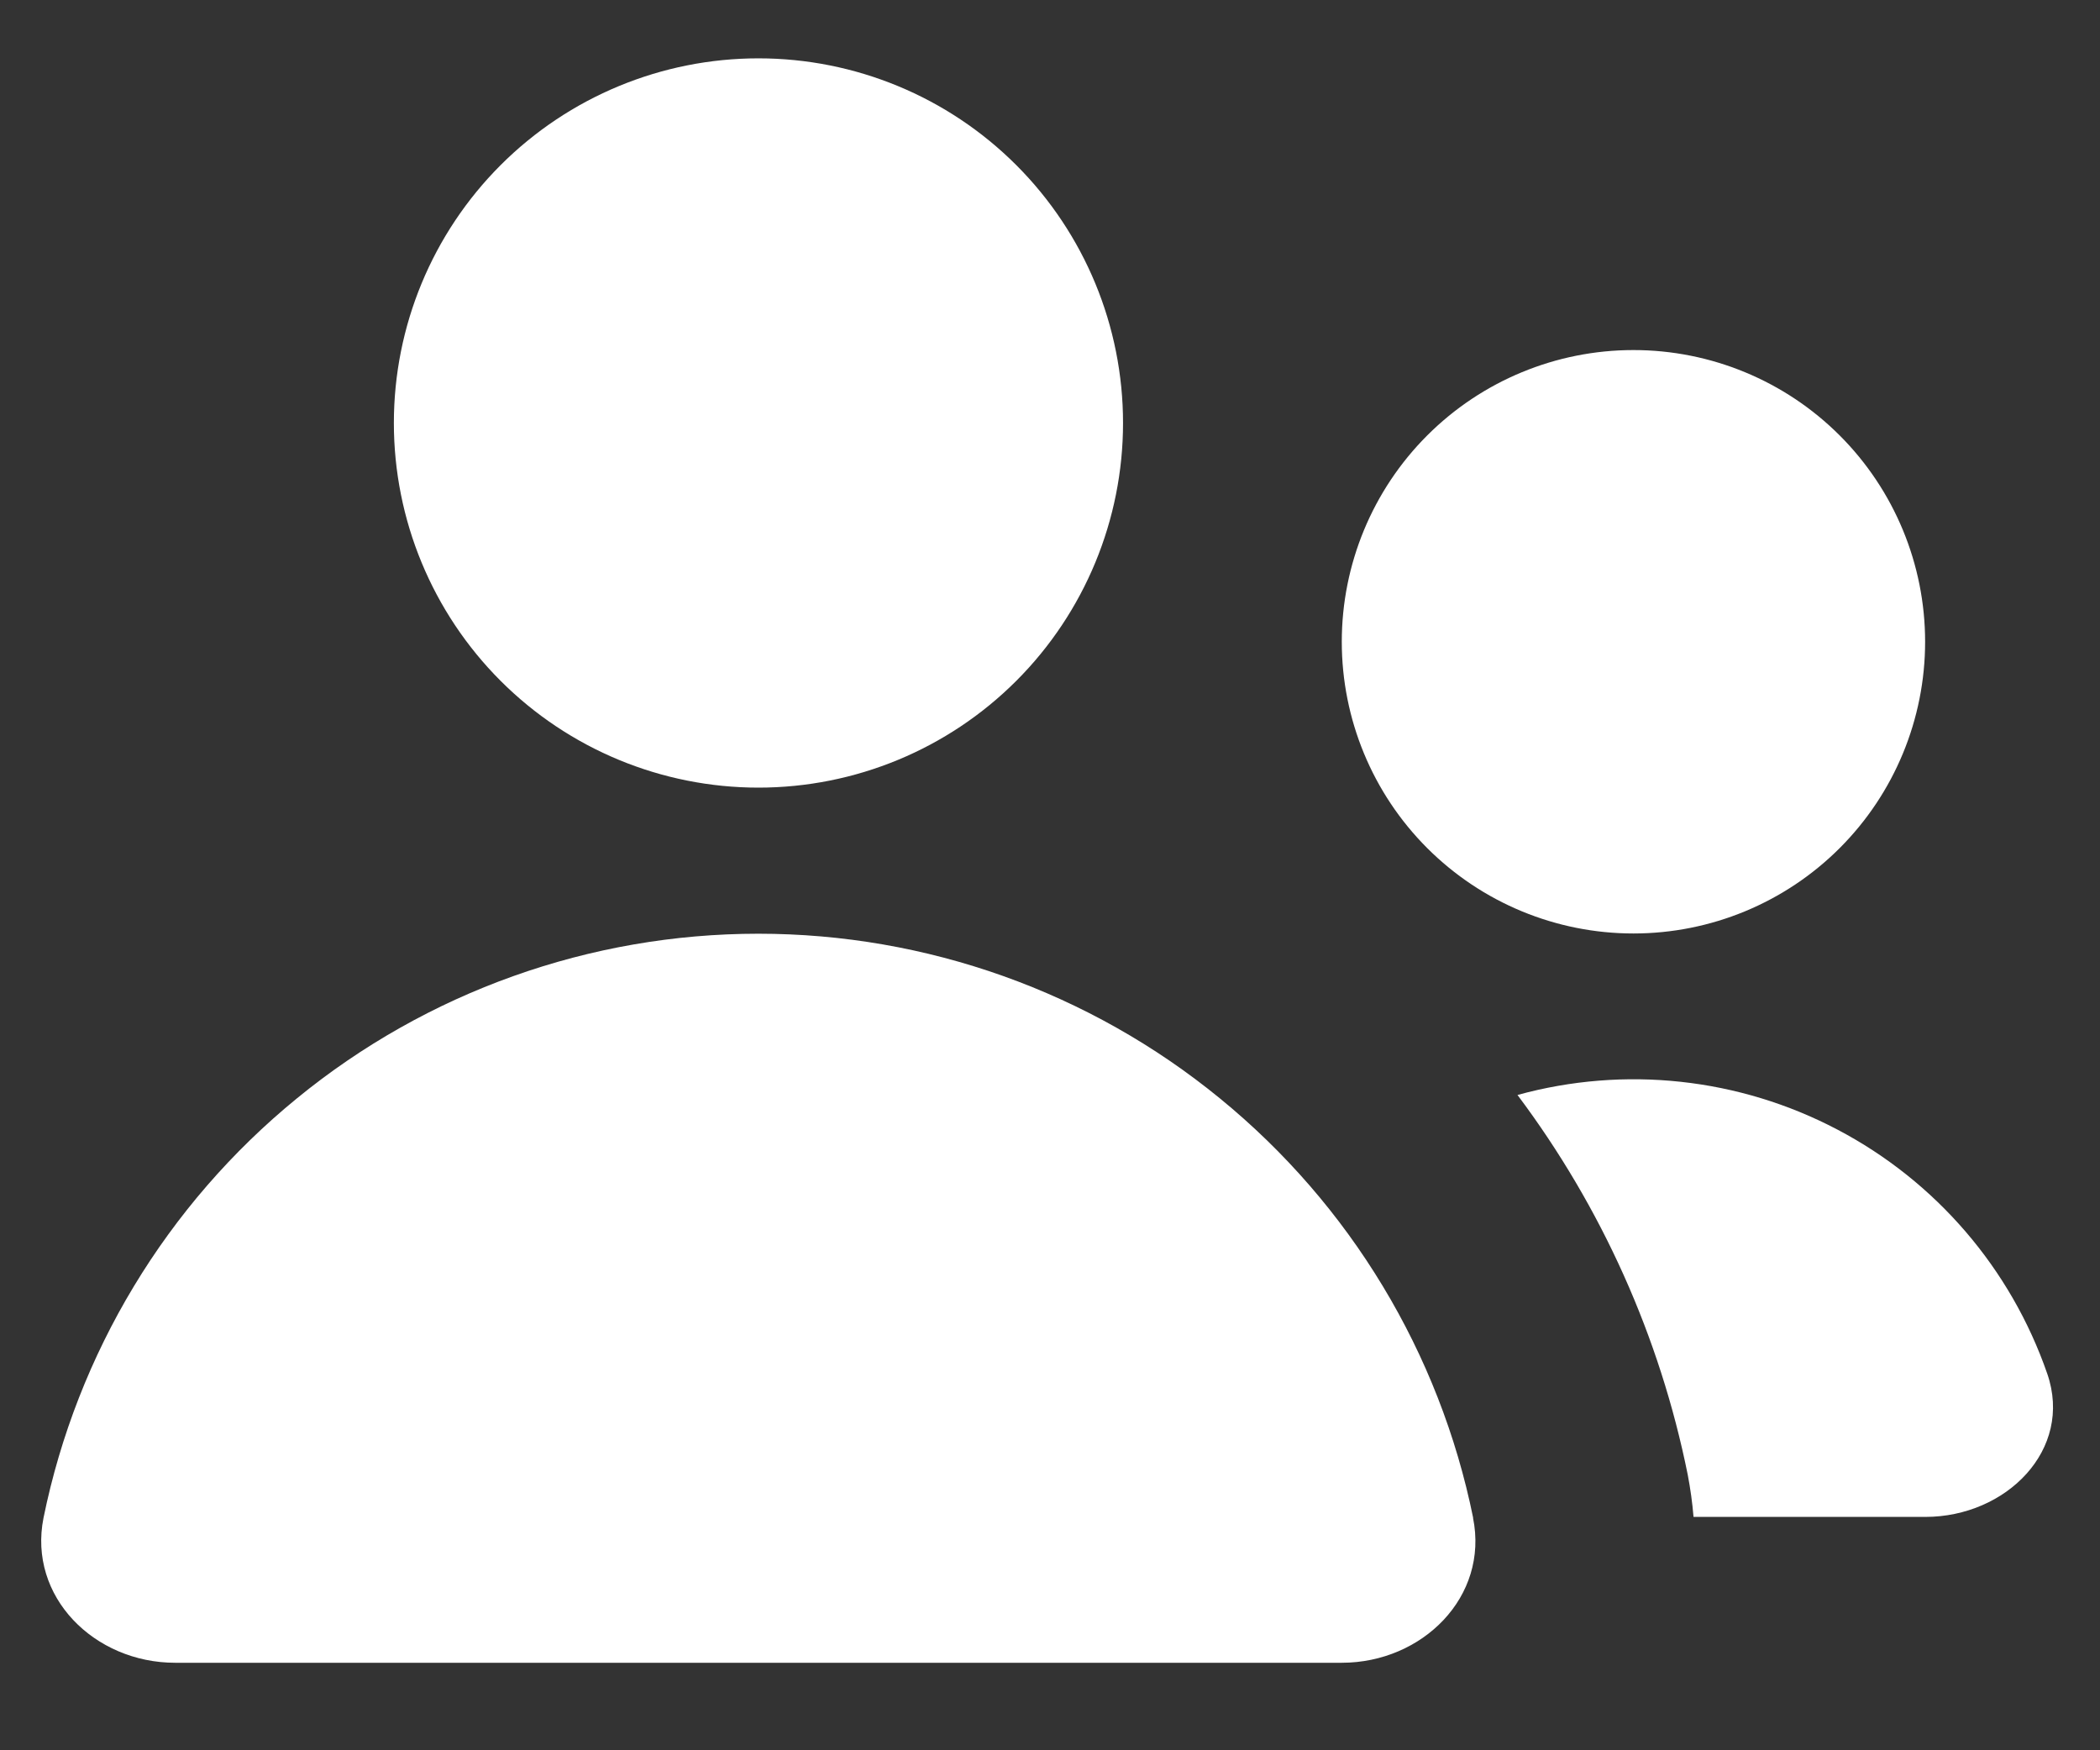 <svg width="18" height="15" viewBox="0 0 18 15" fill="none" xmlns="http://www.w3.org/2000/svg">
<rect x="0" y="0" width="18" height="15" fill="#333333" stroke="none"/>
<path d="M9.626 3.625C9.626 4.454 9.297 5.249 8.711 5.835C8.125 6.421 7.33 6.75 6.501 6.75C5.672 6.75 4.877 6.421 4.291 5.835C3.705 5.249 3.376 4.454 3.376 3.625C3.376 2.796 3.705 2.001 4.291 1.415C4.877 0.829 5.672 0.5 6.501 0.5C7.33 0.5 8.125 0.829 8.711 1.415C9.297 2.001 9.626 2.796 9.626 3.625ZM12.626 13.008C12.763 13.685 12.191 14.25 11.501 14.25H1.501C0.81 14.25 0.238 13.685 0.373 13.008C0.661 11.595 1.428 10.325 2.545 9.413C3.661 8.5 5.059 8.002 6.5 8.002C7.942 8.002 9.34 8.5 10.456 9.413C11.573 10.325 12.34 11.595 12.627 13.008M16.503 13H14.516C14.506 12.878 14.489 12.757 14.466 12.637C14.228 11.458 13.729 10.346 13.007 9.384C13.926 9.131 14.906 9.237 15.75 9.681C16.593 10.124 17.236 10.872 17.548 11.773C17.773 12.425 17.195 13 16.503 13ZM14.001 8C14.664 8 15.3 7.737 15.769 7.268C16.238 6.799 16.501 6.163 16.501 5.5C16.501 4.837 16.238 4.201 15.769 3.732C15.3 3.263 14.664 3 14.001 3C13.338 3 12.702 3.263 12.233 3.732C11.764 4.201 11.501 4.837 11.501 5.5C11.501 6.163 11.764 6.799 12.233 7.268C12.702 7.737 13.338 8 14.001 8Z" fill="white"/>
</svg>
